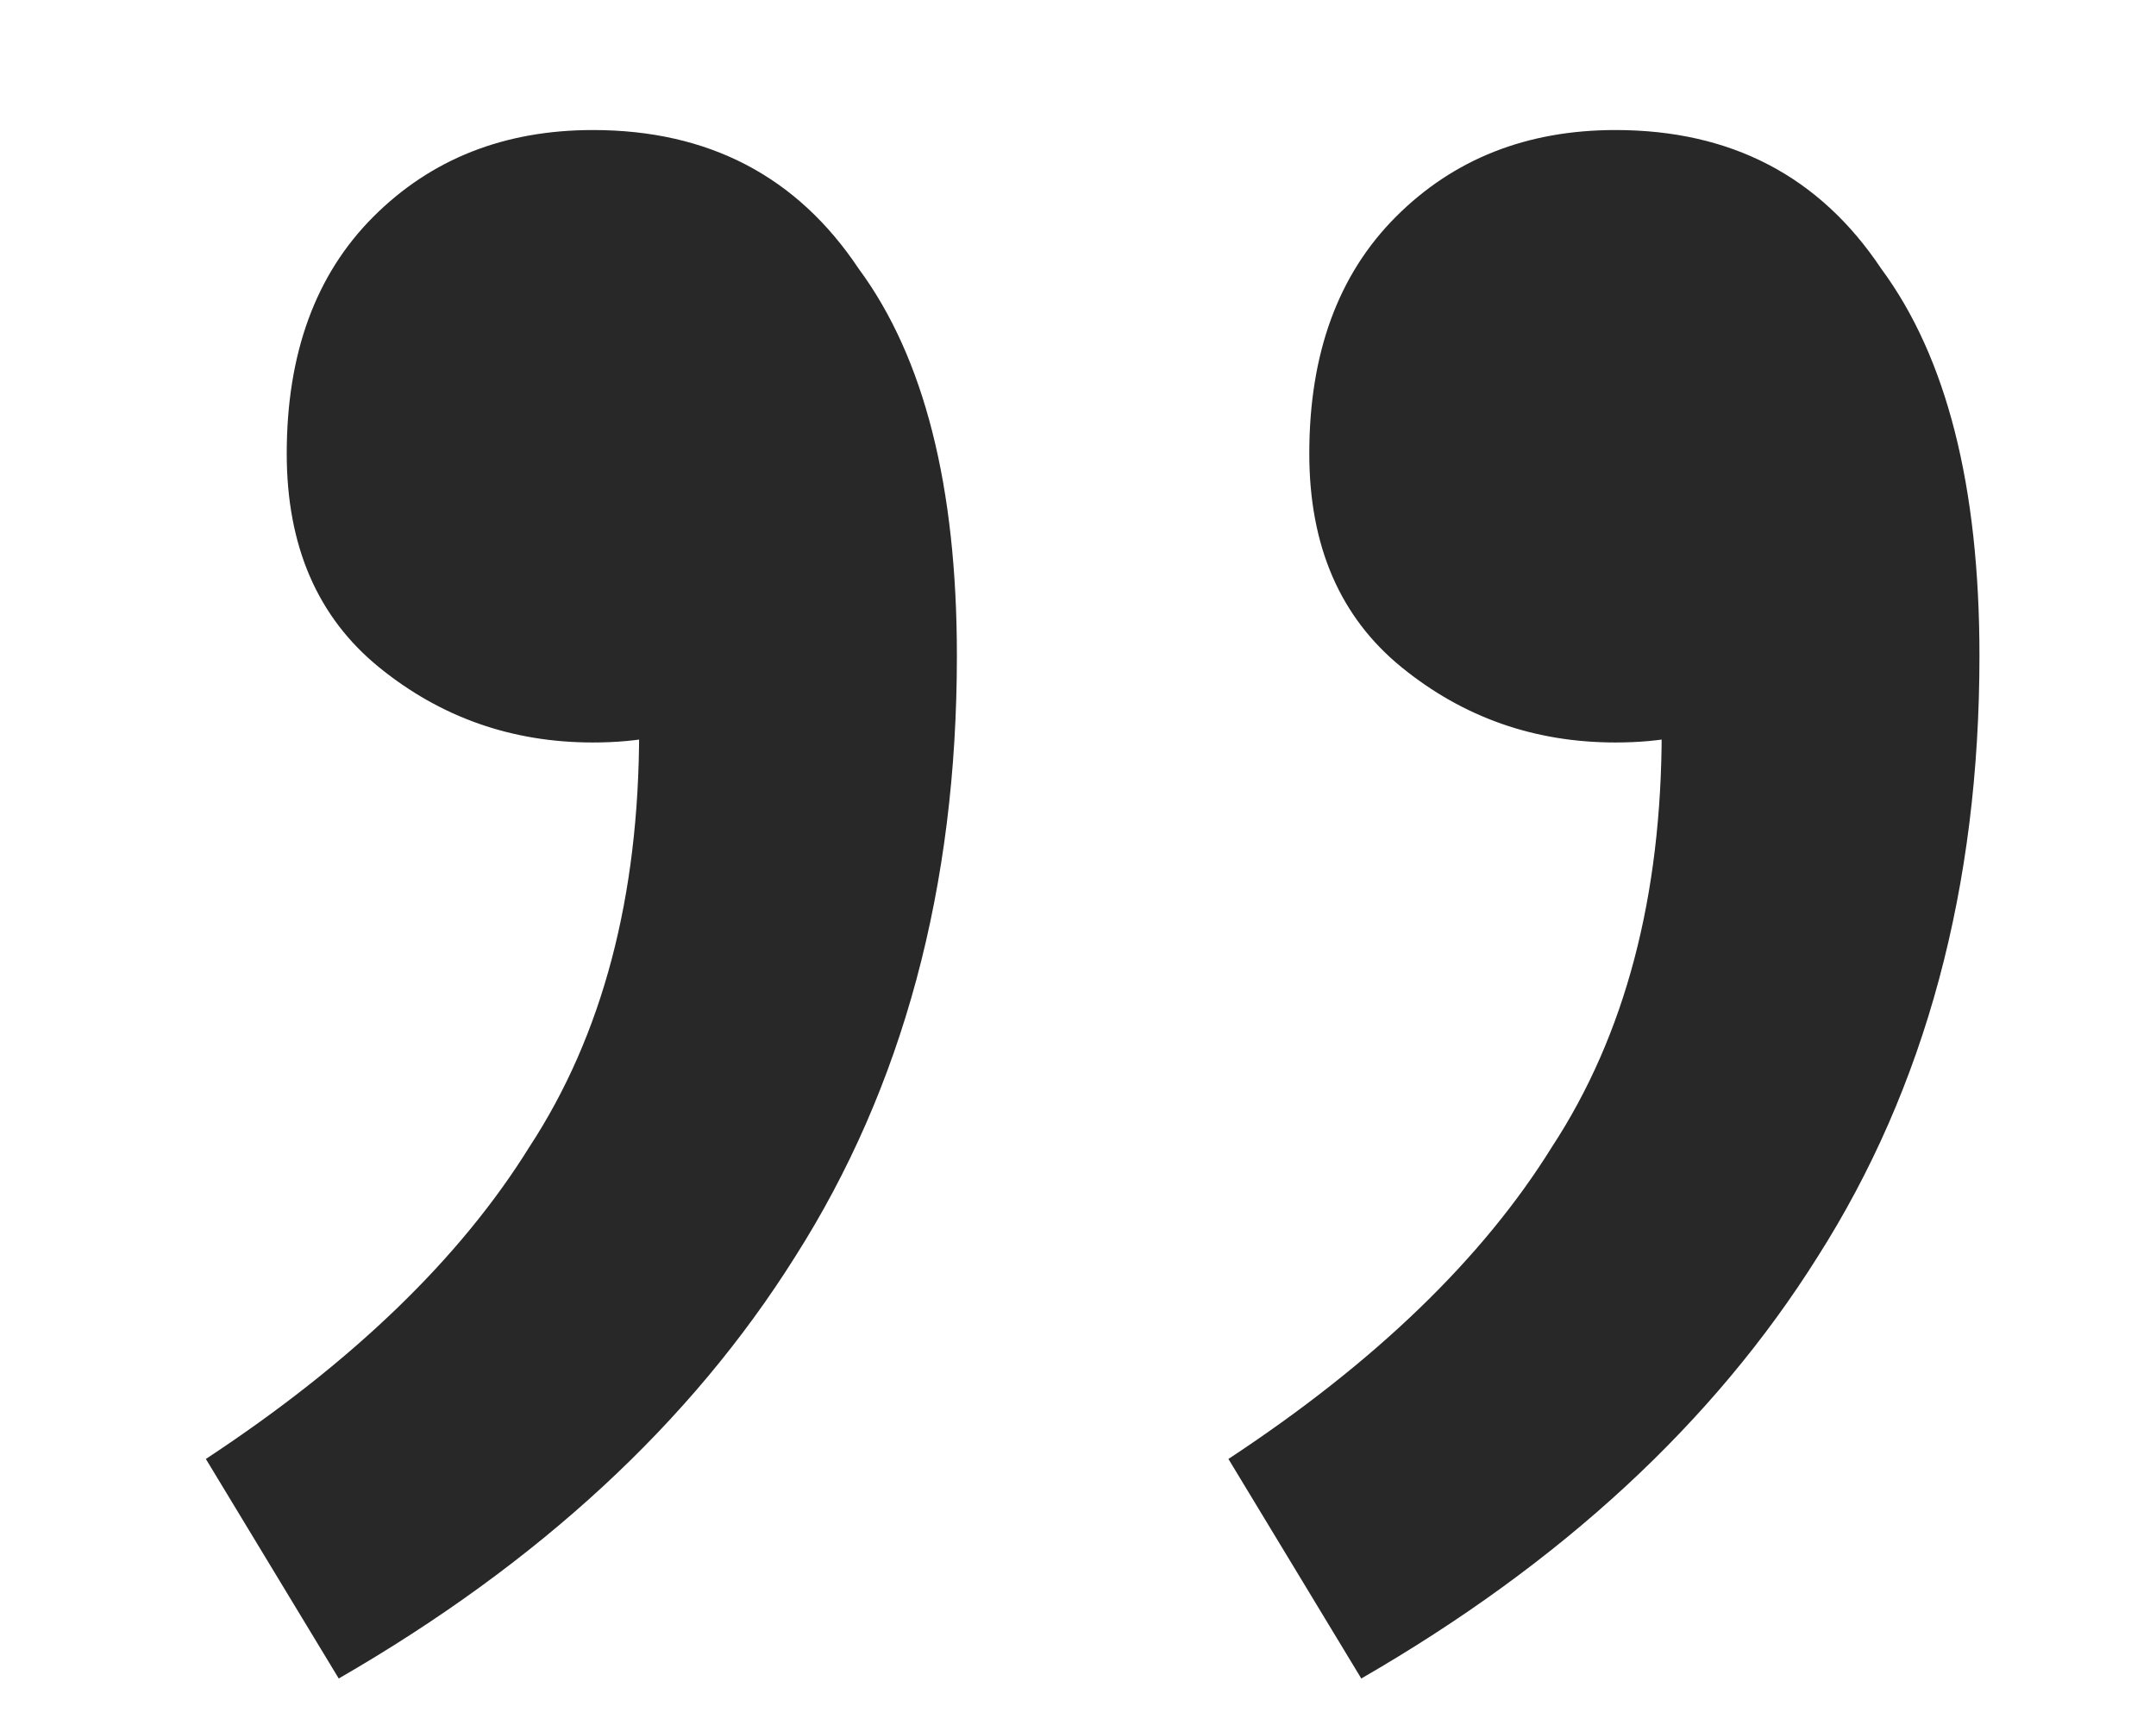 <svg width="150" height="120" viewBox="0 0 150 120" fill="none" xmlns="http://www.w3.org/2000/svg">
<g clip-path="url(#clip0_306_7)">
<path d="M23.567 116.765L14.322 101.492C24.504 94.793 32.007 87.558 36.831 79.787C41.922 72.016 44.467 62.37 44.467 50.848L40.046 24.32L56.525 44.819C54.114 47.23 51.702 48.972 49.291 50.044C47.147 51.115 44.467 51.651 41.252 51.651C35.625 51.651 30.668 49.91 26.38 46.426C22.093 42.943 19.949 37.986 19.949 31.555C19.949 24.588 21.959 19.095 25.978 15.075C29.998 11.056 35.089 9.046 41.252 9.046C49.291 9.046 55.454 12.262 59.741 18.693C64.296 24.856 66.574 33.832 66.574 45.622C66.574 61.7 62.822 75.634 55.32 87.424C48.085 98.946 37.5 108.726 23.567 116.765ZM94.709 116.765L85.465 101.492C95.647 94.793 103.15 87.558 107.973 79.787C113.065 72.016 115.61 62.37 115.61 50.848L111.189 24.32L127.668 44.819C125.257 47.23 122.845 48.972 120.433 50.044C118.29 51.115 115.61 51.651 112.395 51.651C106.768 51.651 101.81 49.91 97.523 46.426C93.236 42.943 91.092 37.986 91.092 31.555C91.092 24.588 93.102 19.095 97.121 15.075C101.14 11.056 106.232 9.046 112.395 9.046C120.433 9.046 126.596 12.262 130.884 18.693C135.439 24.856 137.717 33.832 137.717 45.622C137.717 61.7 133.965 75.634 126.462 87.424C119.228 98.946 108.643 108.726 94.709 116.765Z" fill="#282828"/>
</g>
<defs>
<clipPath id="clip0_306_7">
<rect width="150" height="120" fill="white"/>
</clipPath>
</defs>
</svg>

